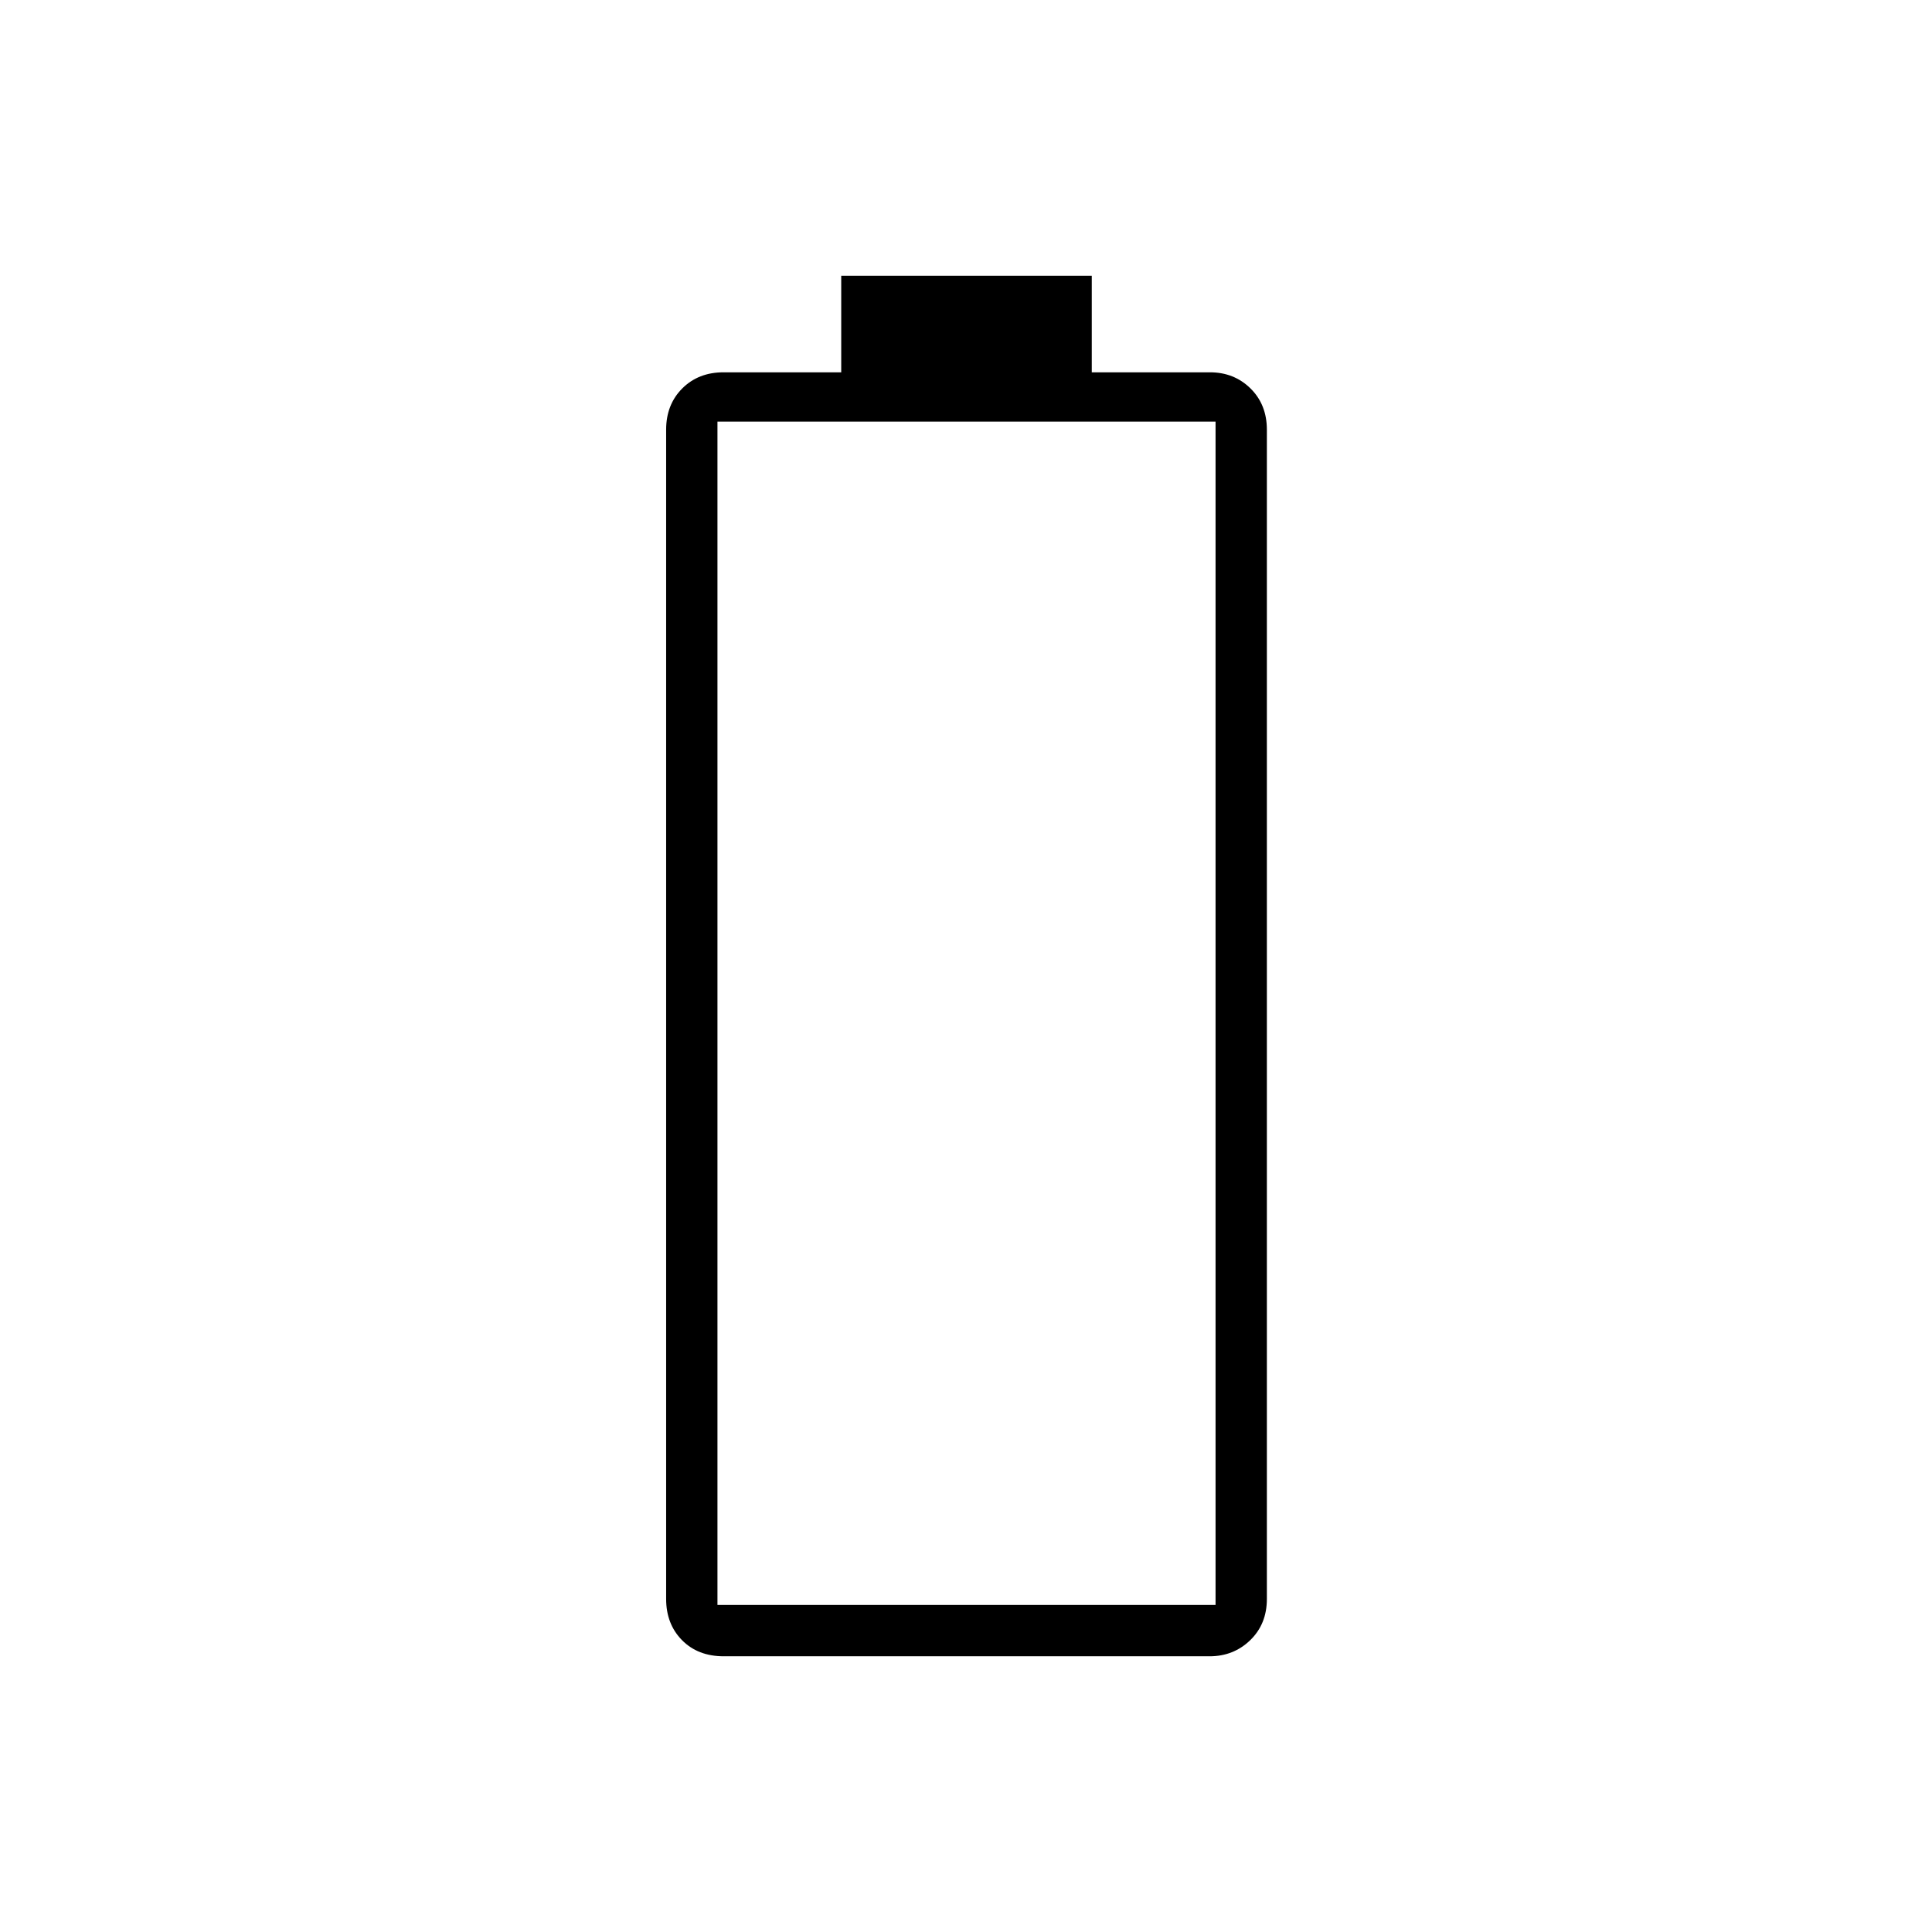 <svg xmlns="http://www.w3.org/2000/svg" height="24" viewBox="0 -960 960 960" width="24"><path d="M359.67-137q-12.9 0-20.78-8.01-7.89-8.01-7.89-20.49v-581q0-12.47 8.01-20.49 8.01-8.01 20.49-8.01H418v-48h124.5v48h58.71q12.01 0 20.15 8.01 8.14 8.02 8.14 20.49v581q0 12.48-8.26 20.49Q612.97-137 601-137H359.67Zm-3.17-25.5H604v-588H356.5v588Z"/></svg>